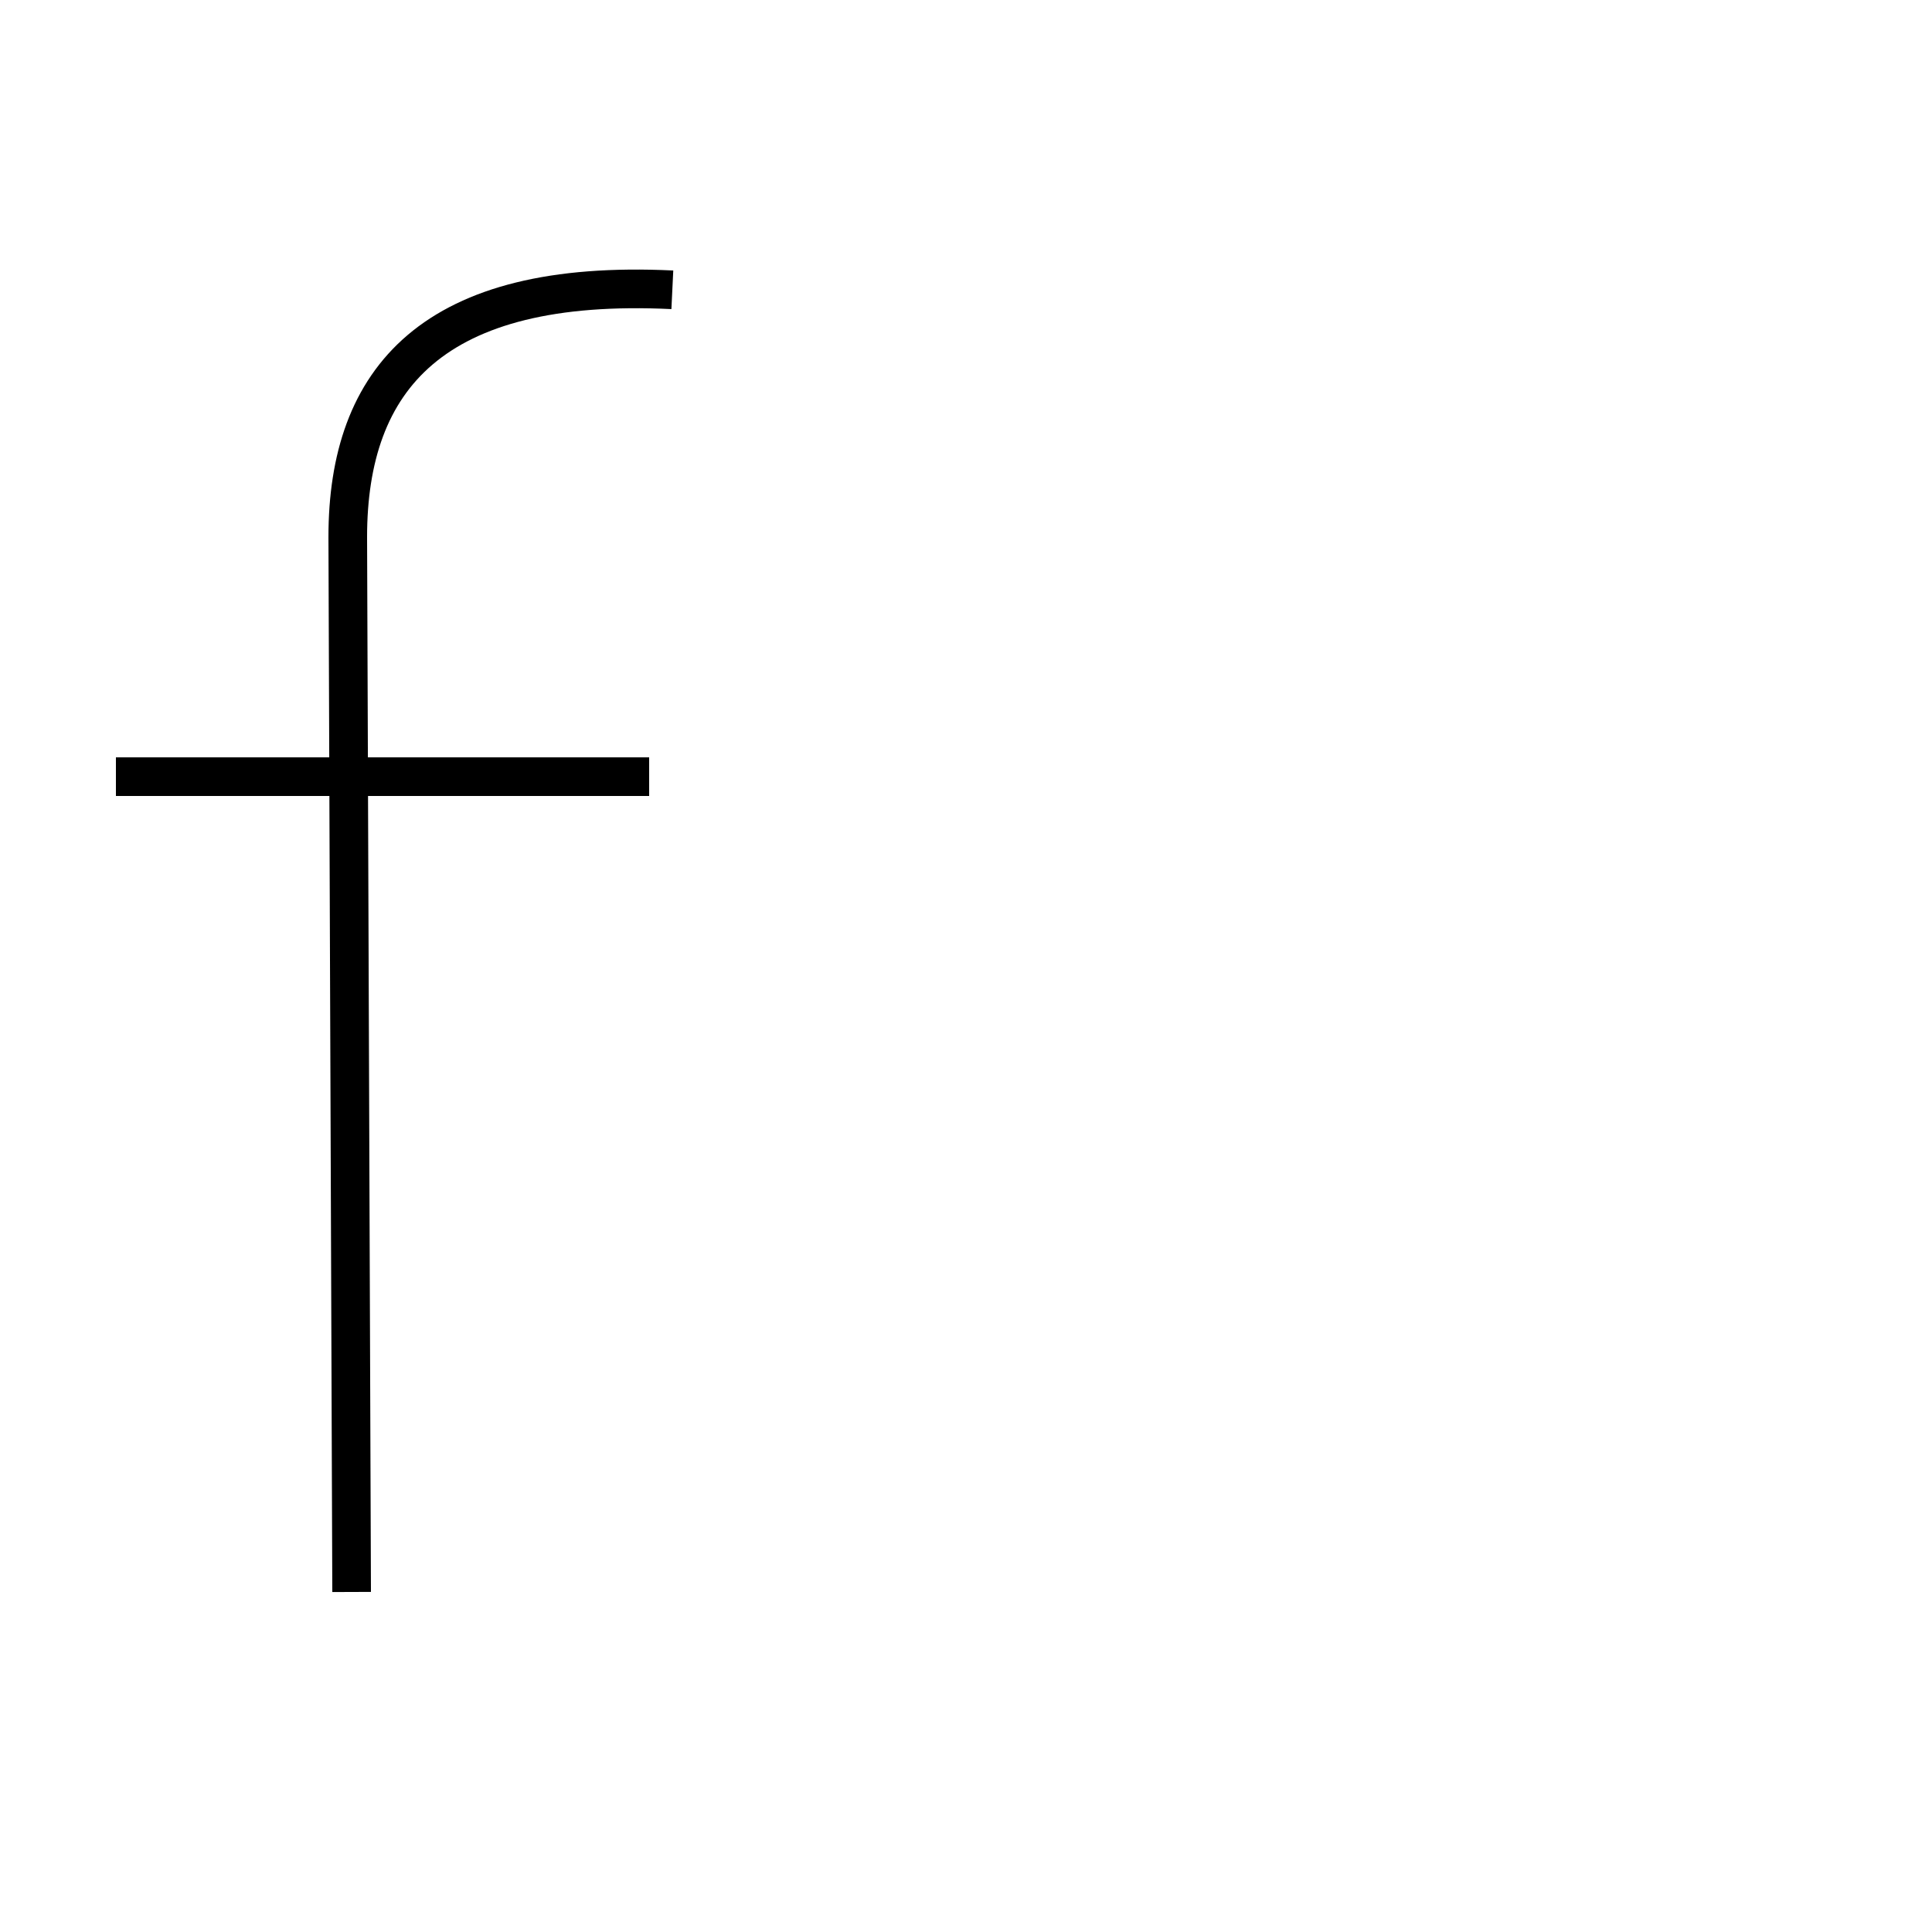 <?xml version='1.0' encoding='utf8'?>
<svg viewBox="0.0 -44.0 50.0 50.0" version="1.1" xmlns="http://www.w3.org/2000/svg">
<rect x="0.0" y="-44.0" width="50.0" height="50.0" fill="#808080" stroke="none"/>
<rect x="-1000" y="-1000" width="2000" height="2000" stroke="white" fill="white"/>
<g style="fill:none; stroke:#000000;  stroke-width:1">
<path d="M 17.4 36.5 C 11.2 36.8 9.0 34.2 9.0 30.1 L 9.1 2.8 M 3.0 23.9 L 16.8 23.9 " transform="scale(1, -1)" />
</g>
</svg>